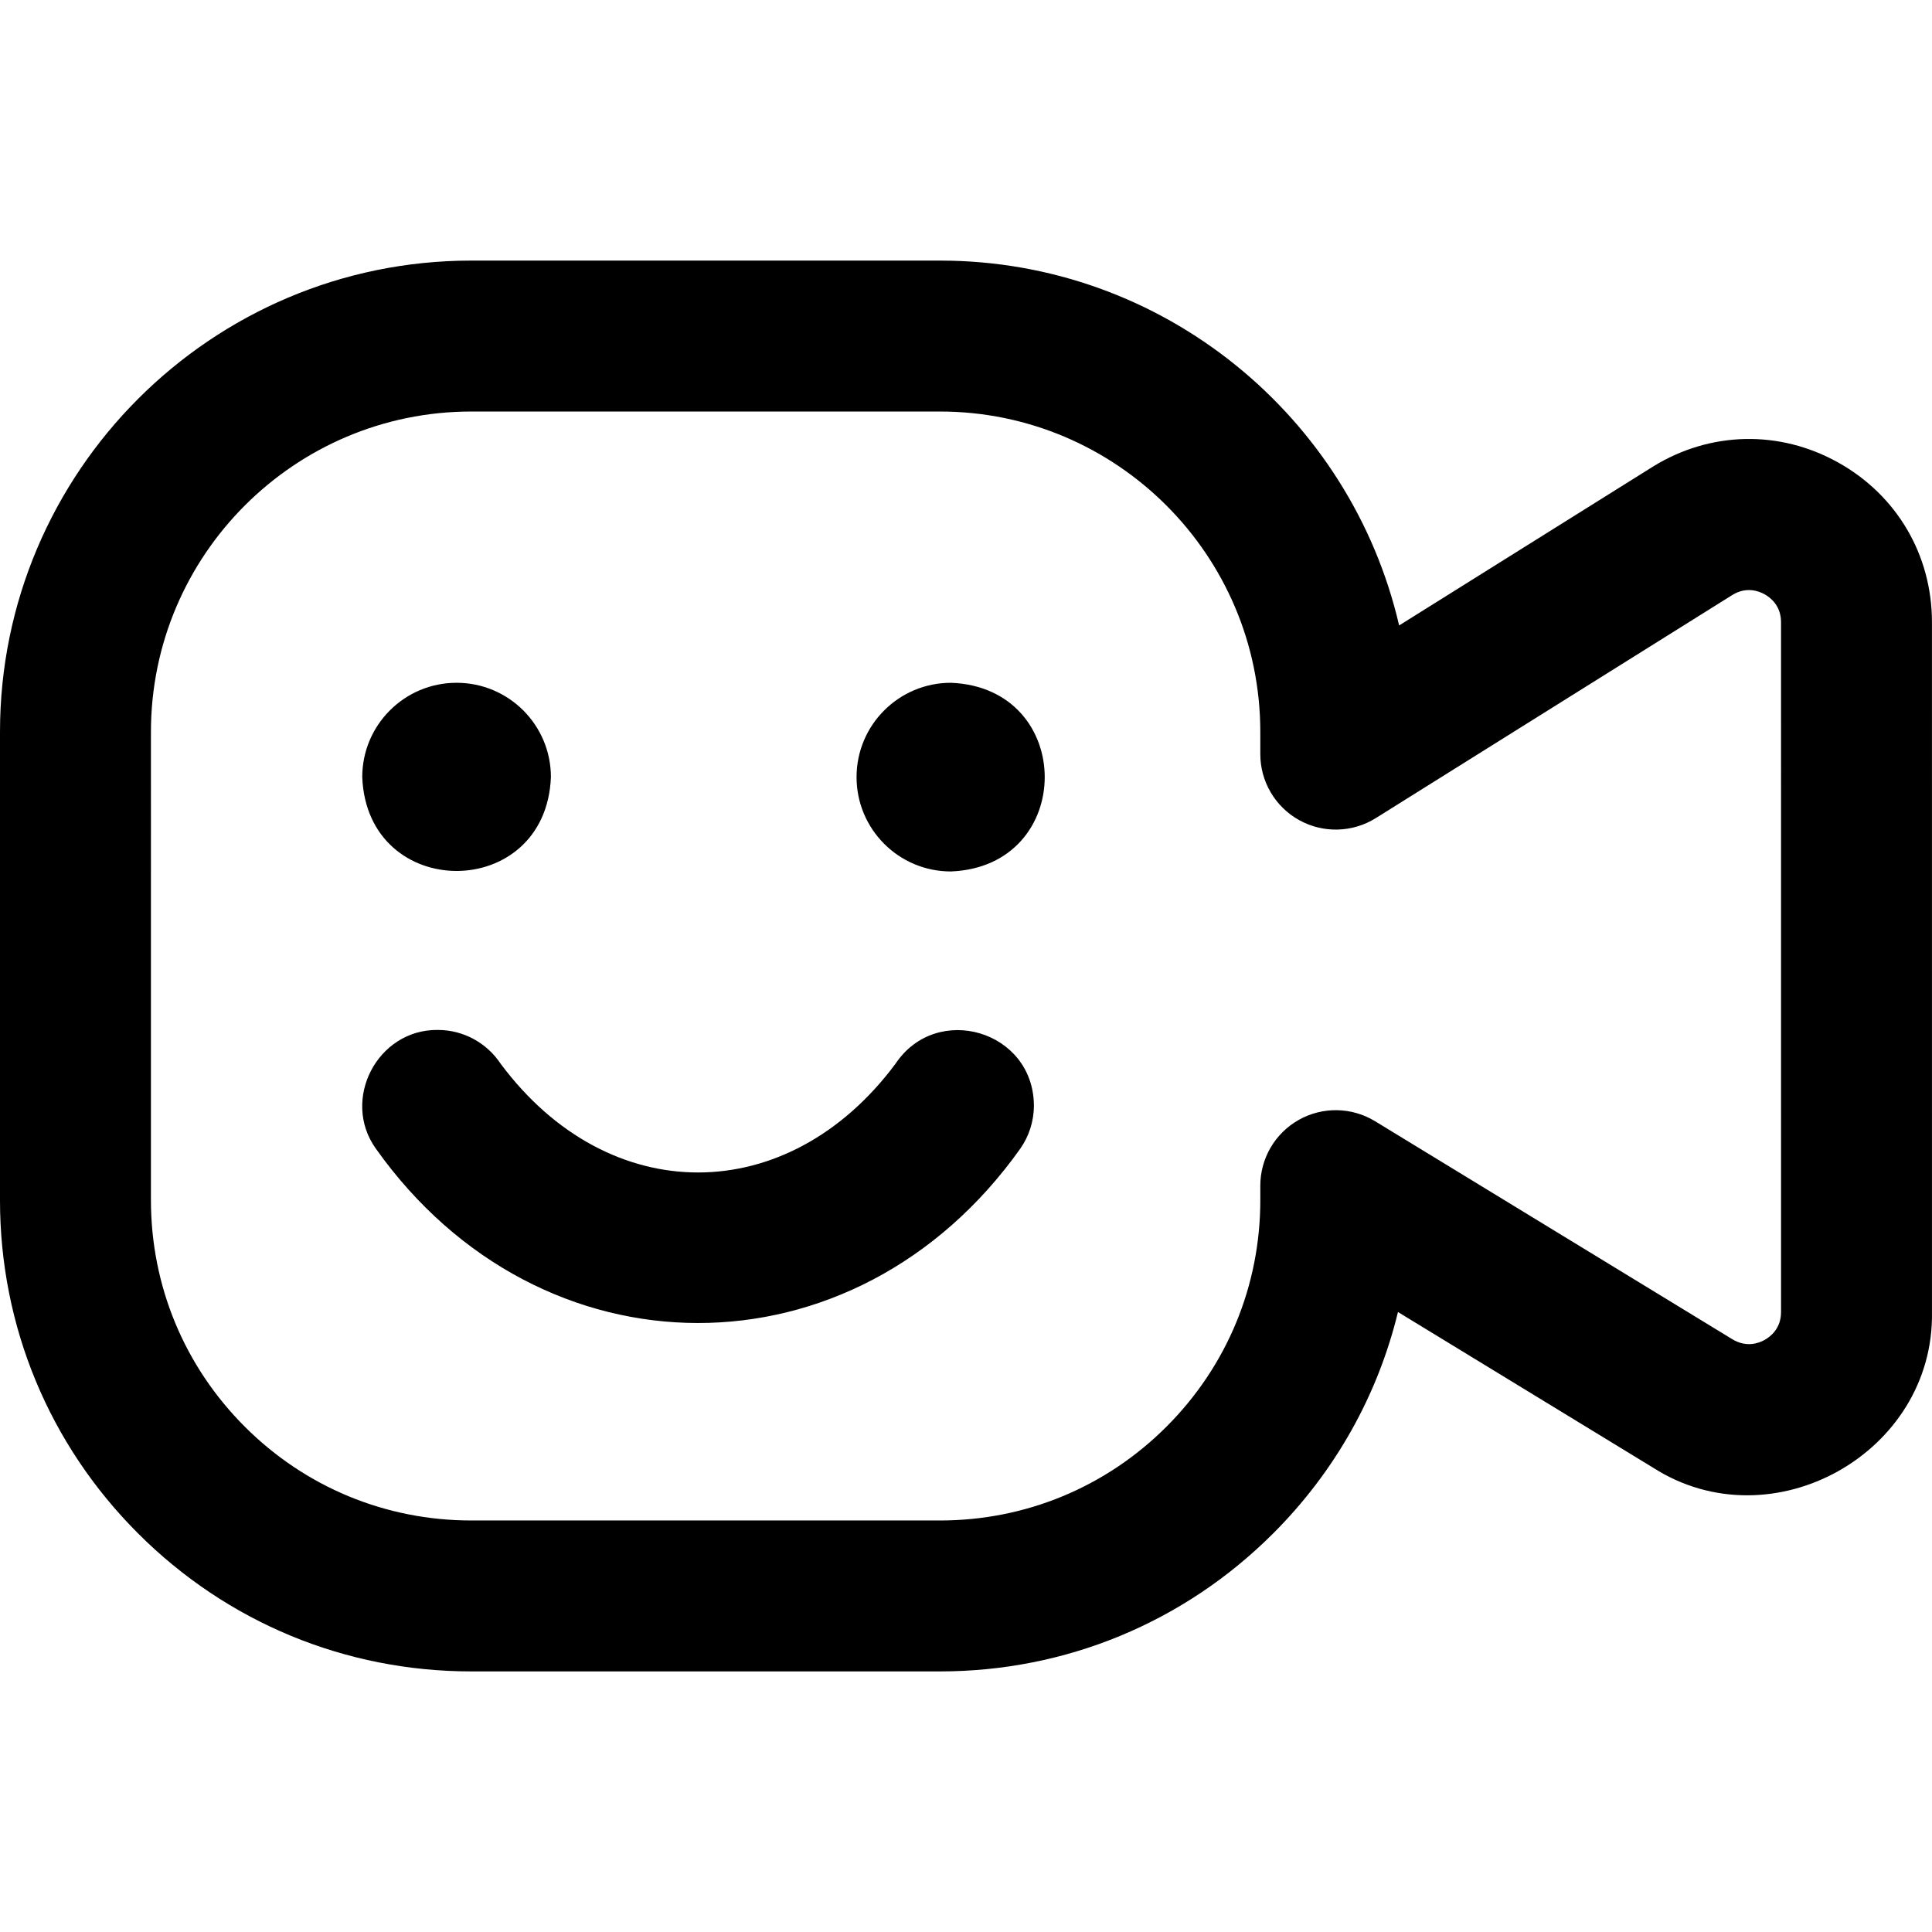 <svg id="Layer_1" enable-background="new 0 0 512.007 512.007" height="512" viewBox="0 0 512.007 512.007" width="512" xmlns="http://www.w3.org/2000/svg">
<path d="m274 292.947c0 4.249-1.325 8.188-3.585 11.428-43.88 61.836-127.269 61.478-170.831 0-9.226-12.929.39-31.589 16.416-31.428 6.963 0 13.094 3.558 16.676 8.956 28.686 38.548 76.177 38.304 104.647 0 10.876-16.3 36.531-8.839 36.677 11.044zm63.422 113.421c16.433-16.434 27.723-36.642 33.06-58.667l67.646 41.278c31.492 20.132 74.514-3.92 73.872-41.281l-.003-182.803c-.001-17.808-9.282-33.625-24.828-42.312-15.544-8.685-33.88-8.3-49.046 1.033-.042.026-67.334 42.137-67.334 42.137-12.816-55.33-62.509-96.693-121.68-96.693h-124.218c-68.863 0-124.889 56.024-124.89 124.887l-.001 124.109c-.001 33.359 12.99 64.722 36.578 88.312 23.589 23.588 54.951 36.58 88.311 36.58h124.223c33.359-.001 64.721-12.992 88.31-36.58zm-88.313-297.308c46.808 0 84.889 38.081 84.89 84.887v5.907c0 7.272 3.948 13.972 10.31 17.496 6.363 3.525 14.137 3.315 20.3-.542l94.526-59.155c3.664-2.228 6.91-1.054 8.523-.152 1.62.905 4.339 3.07 4.339 7.395l.003 182.802c0 4.324-2.719 6.489-4.339 7.395-1.619.906-4.889 2.085-8.634-.219l-94.609-57.732c-6.174-3.768-13.899-3.908-20.207-.369-6.307 3.54-10.211 10.208-10.211 17.441v3.843c0 22.675-8.829 43.993-24.863 60.026-16.033 16.034-37.351 24.864-60.025 24.864h-124.223c-22.675 0-43.992-8.83-60.025-24.864-16.035-16.033-24.864-37.351-24.864-60.026l.001-124.109c.001-46.807 38.082-84.888 84.89-84.888zm-128.109 71.887c13.807 0 25 11.193 25 25-1.317 33.162-48.688 33.153-50 0 0-13.807 11.193-25 25-25zm106 25c0 13.807 11.193 25 25 25 33.162-1.317 33.153-48.688 0-50-13.807 0-25 11.193-25 25z"/></svg>